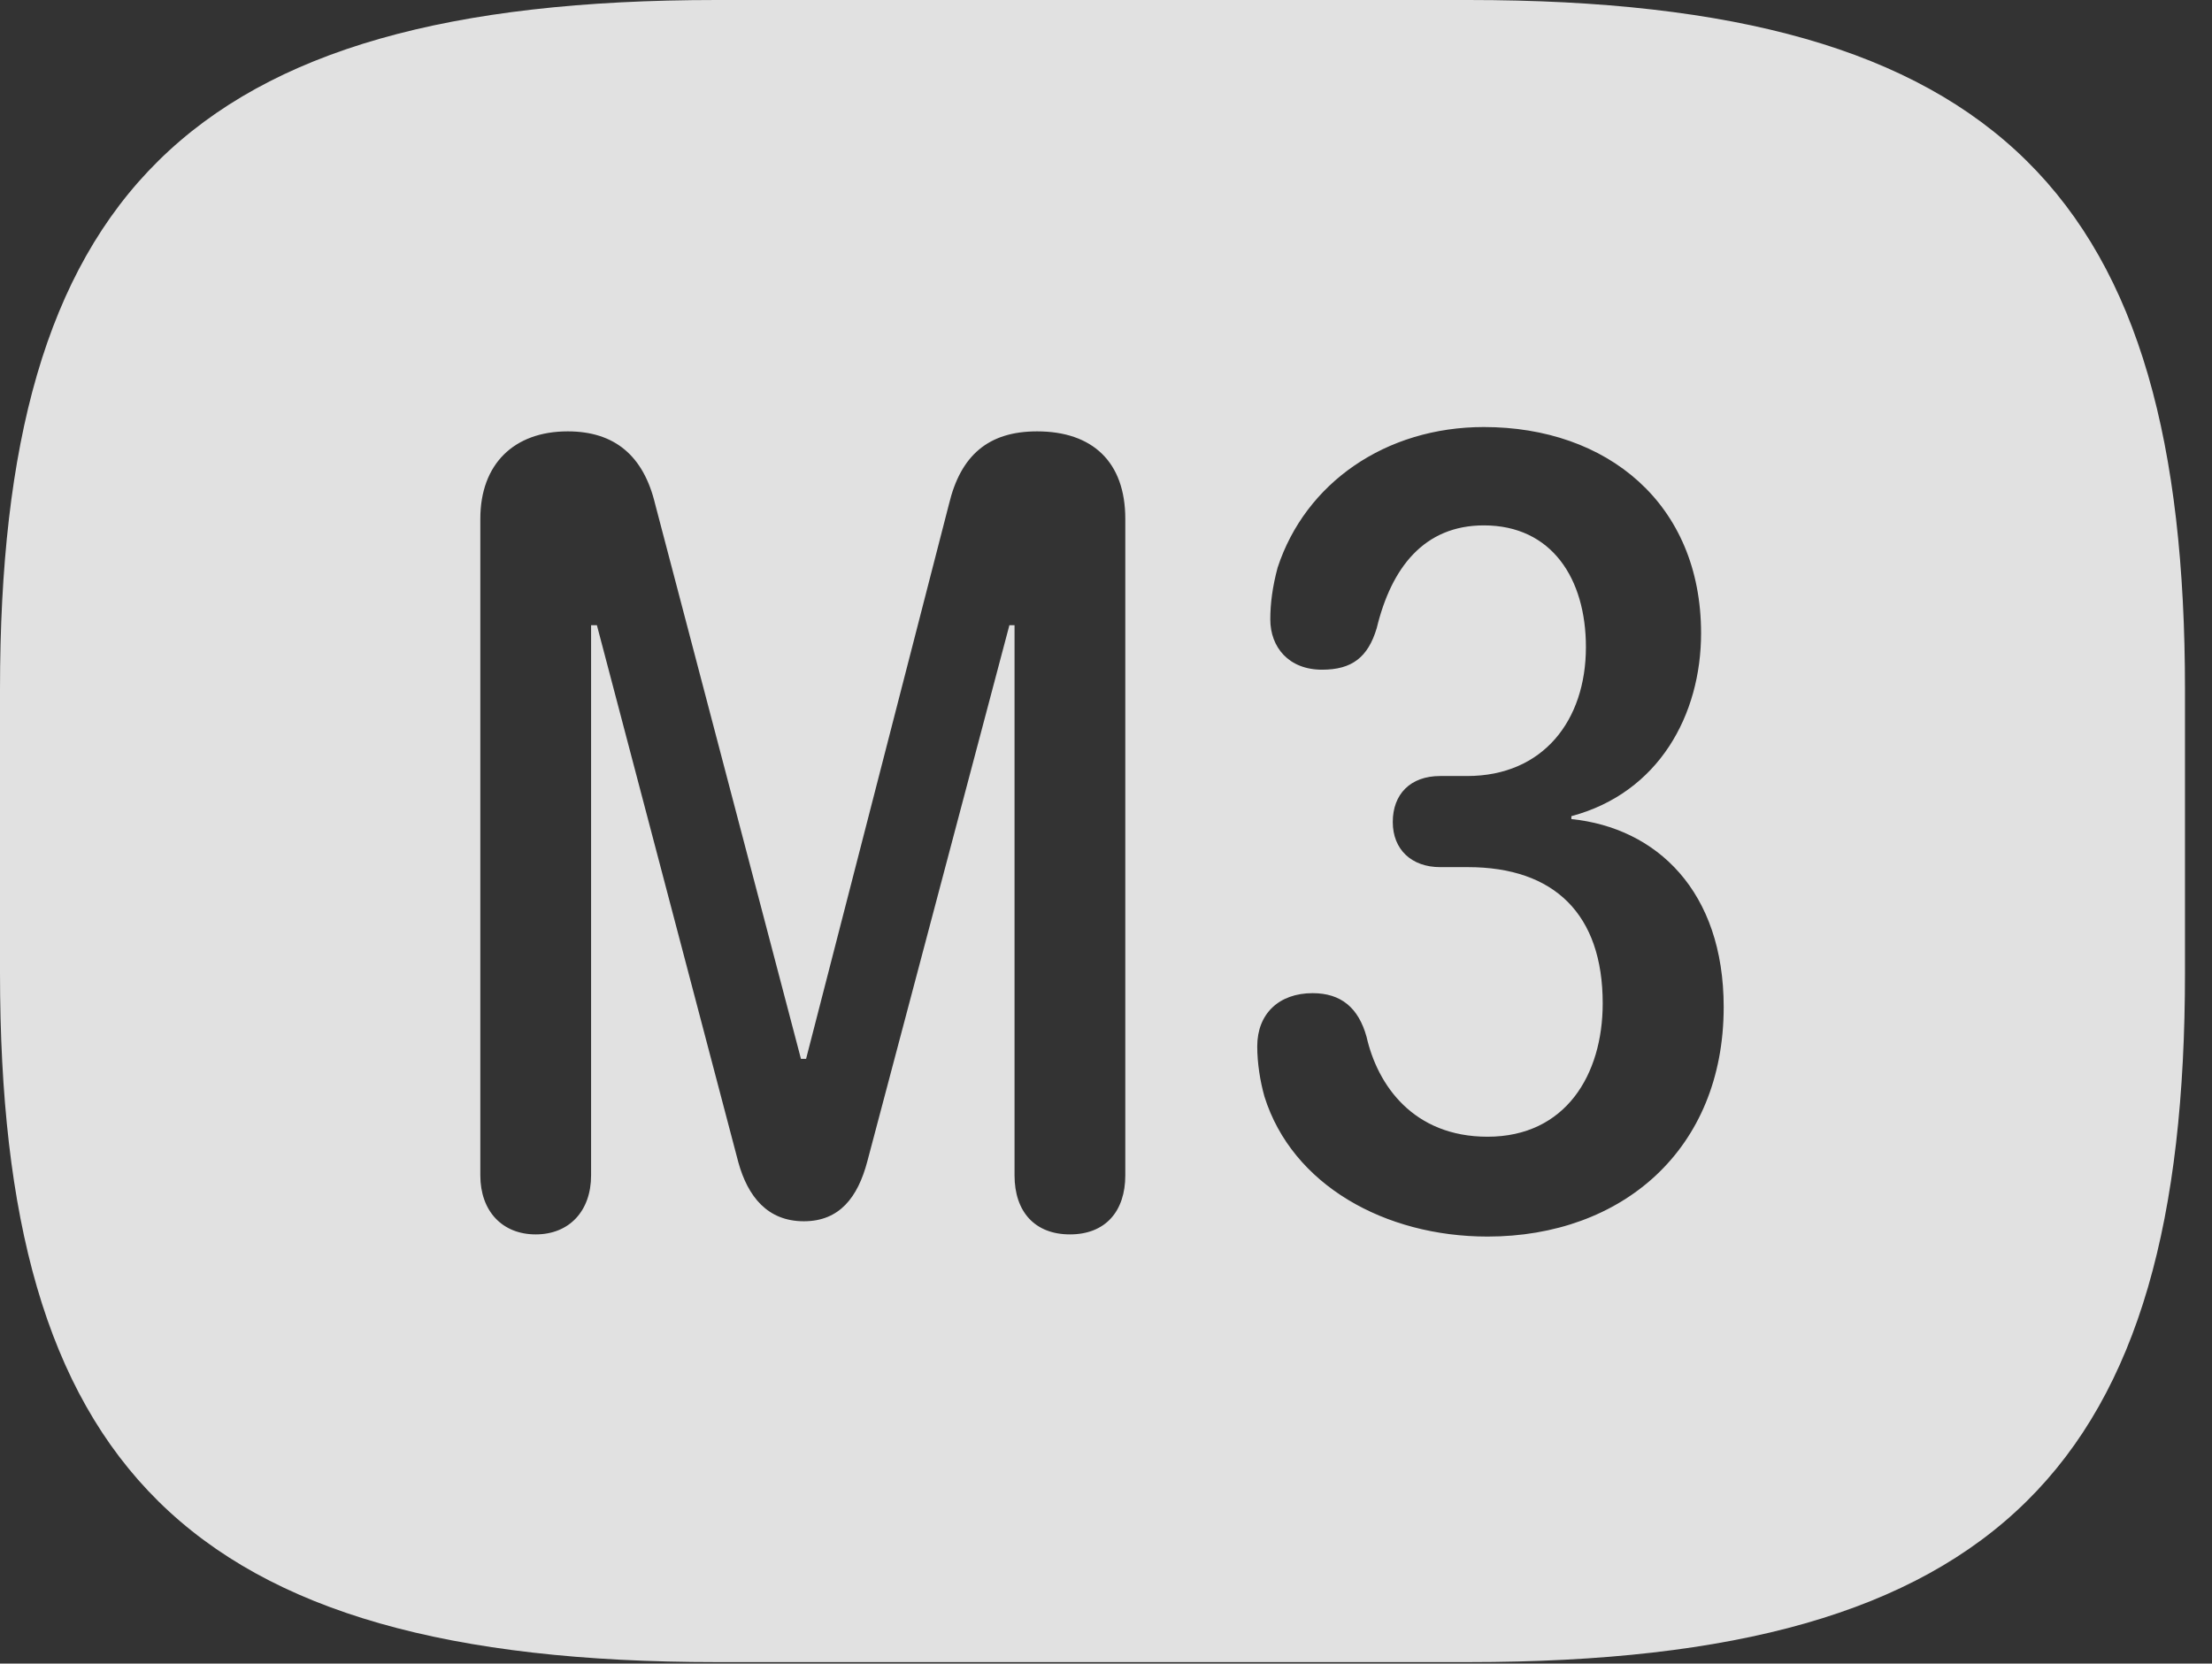 <?xml version="1.0" encoding="UTF-8"?>
<!--Generator: Apple Native CoreSVG 341-->
<!DOCTYPE svg
PUBLIC "-//W3C//DTD SVG 1.1//EN"
       "http://www.w3.org/Graphics/SVG/1.1/DTD/svg11.dtd">
<svg version="1.1" xmlns="http://www.w3.org/2000/svg" xmlns:xlink="http://www.w3.org/1999/xlink" viewBox="0 0 29.639 22.295">
 <rect x="0" y="0" width="29.639" height="22.295" fill="#333333" stroke="none"/>
 <g>
  <rect height="22.295" opacity="0" width="29.639" x="0" y="0"/>
  <path d="M29.277 9.238L29.277 13.037C29.277 19.609 26.816 22.275 19.678 22.275L9.6 22.275C2.461 22.275 0 19.609 0 13.037L0 9.238C0 2.666 2.461 0 9.6 0L19.678 0C26.816 0 29.277 2.666 29.277 9.238ZM17.119 7.607C17.051 7.861 17.021 8.086 17.021 8.301C17.021 8.672 17.266 8.975 17.715 8.975C18.115 8.975 18.33 8.809 18.447 8.418C18.643 7.607 19.082 7.041 19.883 7.041C20.791 7.041 21.25 7.754 21.25 8.672C21.25 9.658 20.674 10.4 19.658 10.4L19.297 10.4C18.896 10.4 18.662 10.645 18.662 11.016C18.662 11.387 18.916 11.621 19.297 11.621L19.668 11.621C20.83 11.621 21.475 12.256 21.475 13.447C21.475 14.404 20.977 15.234 19.932 15.234C18.936 15.234 18.457 14.541 18.311 13.896C18.203 13.506 17.969 13.31 17.588 13.31C17.139 13.31 16.846 13.584 16.846 14.023C16.846 14.248 16.885 14.492 16.943 14.697C17.314 15.879 18.555 16.572 19.932 16.572C21.729 16.572 23.096 15.41 23.096 13.496C23.096 11.943 22.197 11.094 21.055 10.977L21.055 10.938C22.227 10.625 22.793 9.58 22.793 8.486C22.793 6.748 21.533 5.723 19.883 5.723C18.564 5.723 17.49 6.475 17.119 7.607ZM12.715 6.758L10.801 14.19L10.732 14.19L8.779 6.758C8.623 6.104 8.232 5.781 7.607 5.781C6.885 5.781 6.436 6.221 6.436 6.953L6.436 15.752C6.436 16.23 6.729 16.543 7.178 16.543C7.627 16.543 7.92 16.23 7.92 15.752L7.92 8.379L7.998 8.379L9.893 15.576C10.02 16.035 10.283 16.367 10.771 16.367C11.25 16.367 11.494 16.045 11.621 15.566L13.525 8.379L13.594 8.379L13.594 15.752C13.594 16.24 13.867 16.543 14.336 16.543C14.815 16.543 15.078 16.23 15.078 15.752L15.078 6.953C15.078 6.191 14.639 5.781 13.896 5.781C13.242 5.781 12.871 6.104 12.715 6.758Z" fill="white" fill-opacity="0.85"/>
 </g>
</svg>
